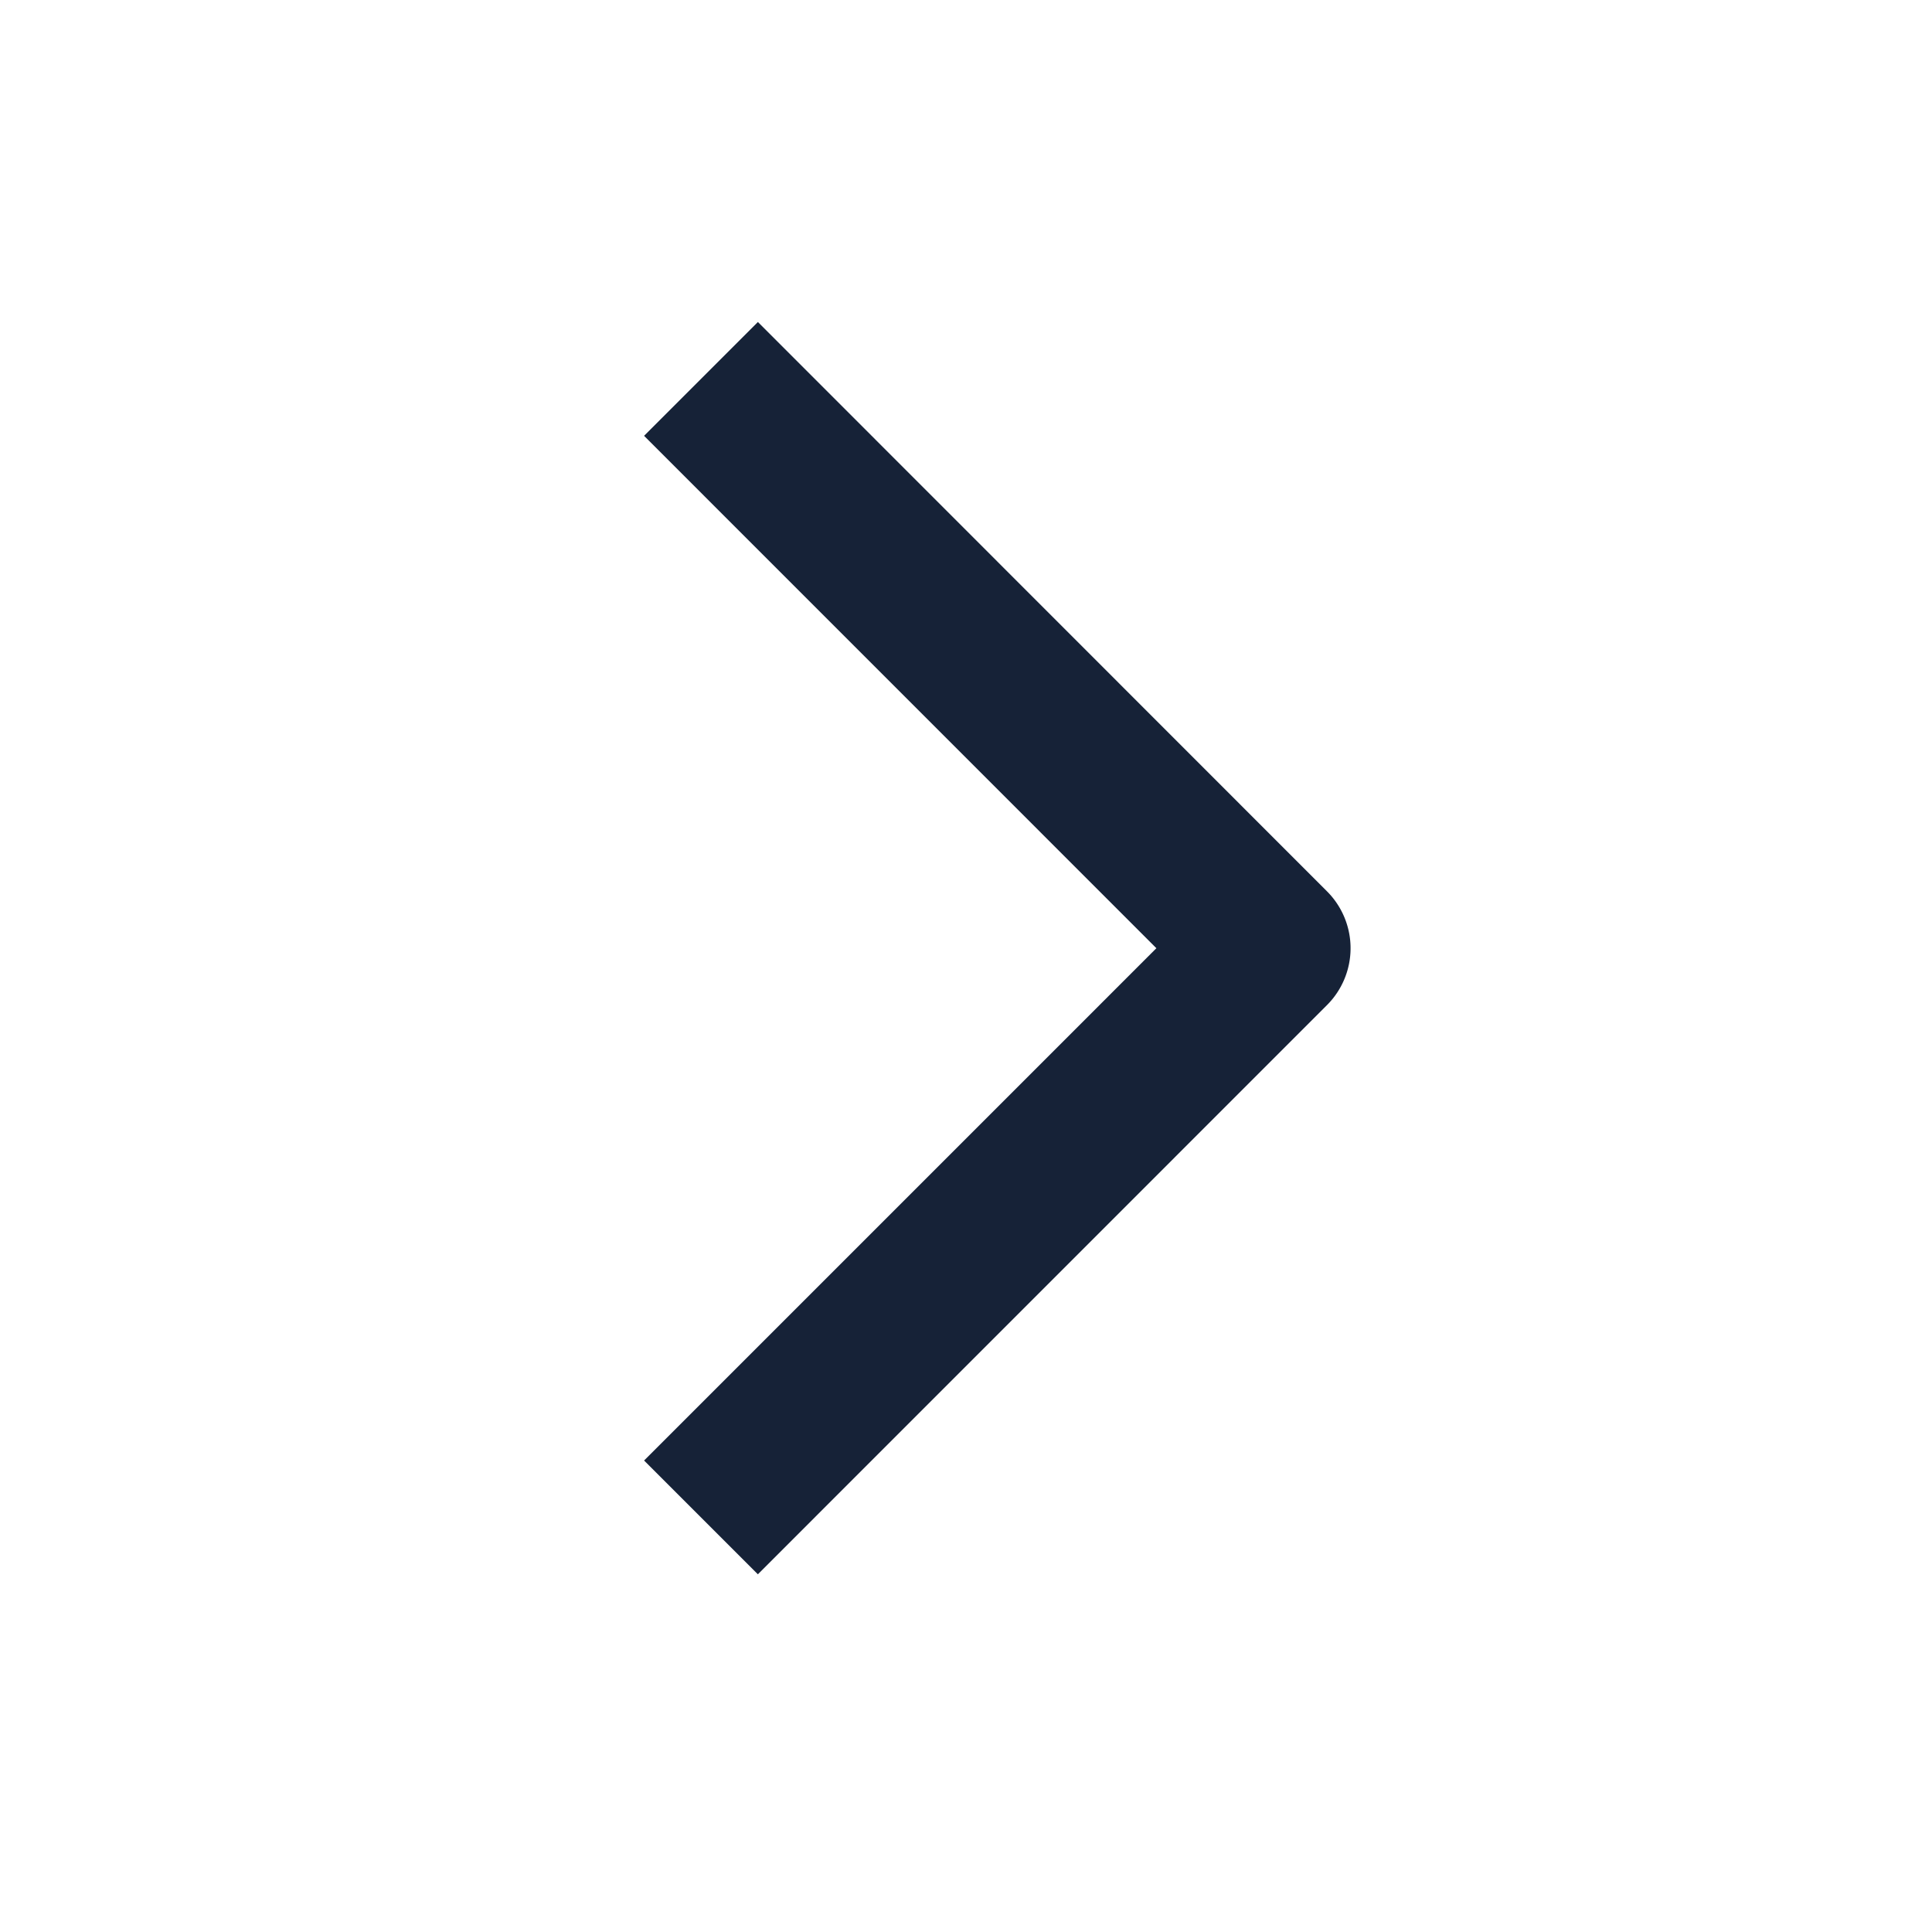 <svg xmlns="http://www.w3.org/2000/svg" xmlns:xlink="http://www.w3.org/1999/xlink" width="24" height="24" viewBox="0 0 24 24">
    <defs>
        <path id="a" d="M15.364 19.557l-7.07-7.071a.999.999 0 0 1 0-1.414L15.363 4l1.414 1.414-6.364 6.365 6.364 6.364-1.414 1.414z"/>
    </defs>
    <use fill="#162237" fill-rule="evenodd" transform="matrix(-1 0 0 1 24.778 0)" xlink:href="#a"/>
</svg>
